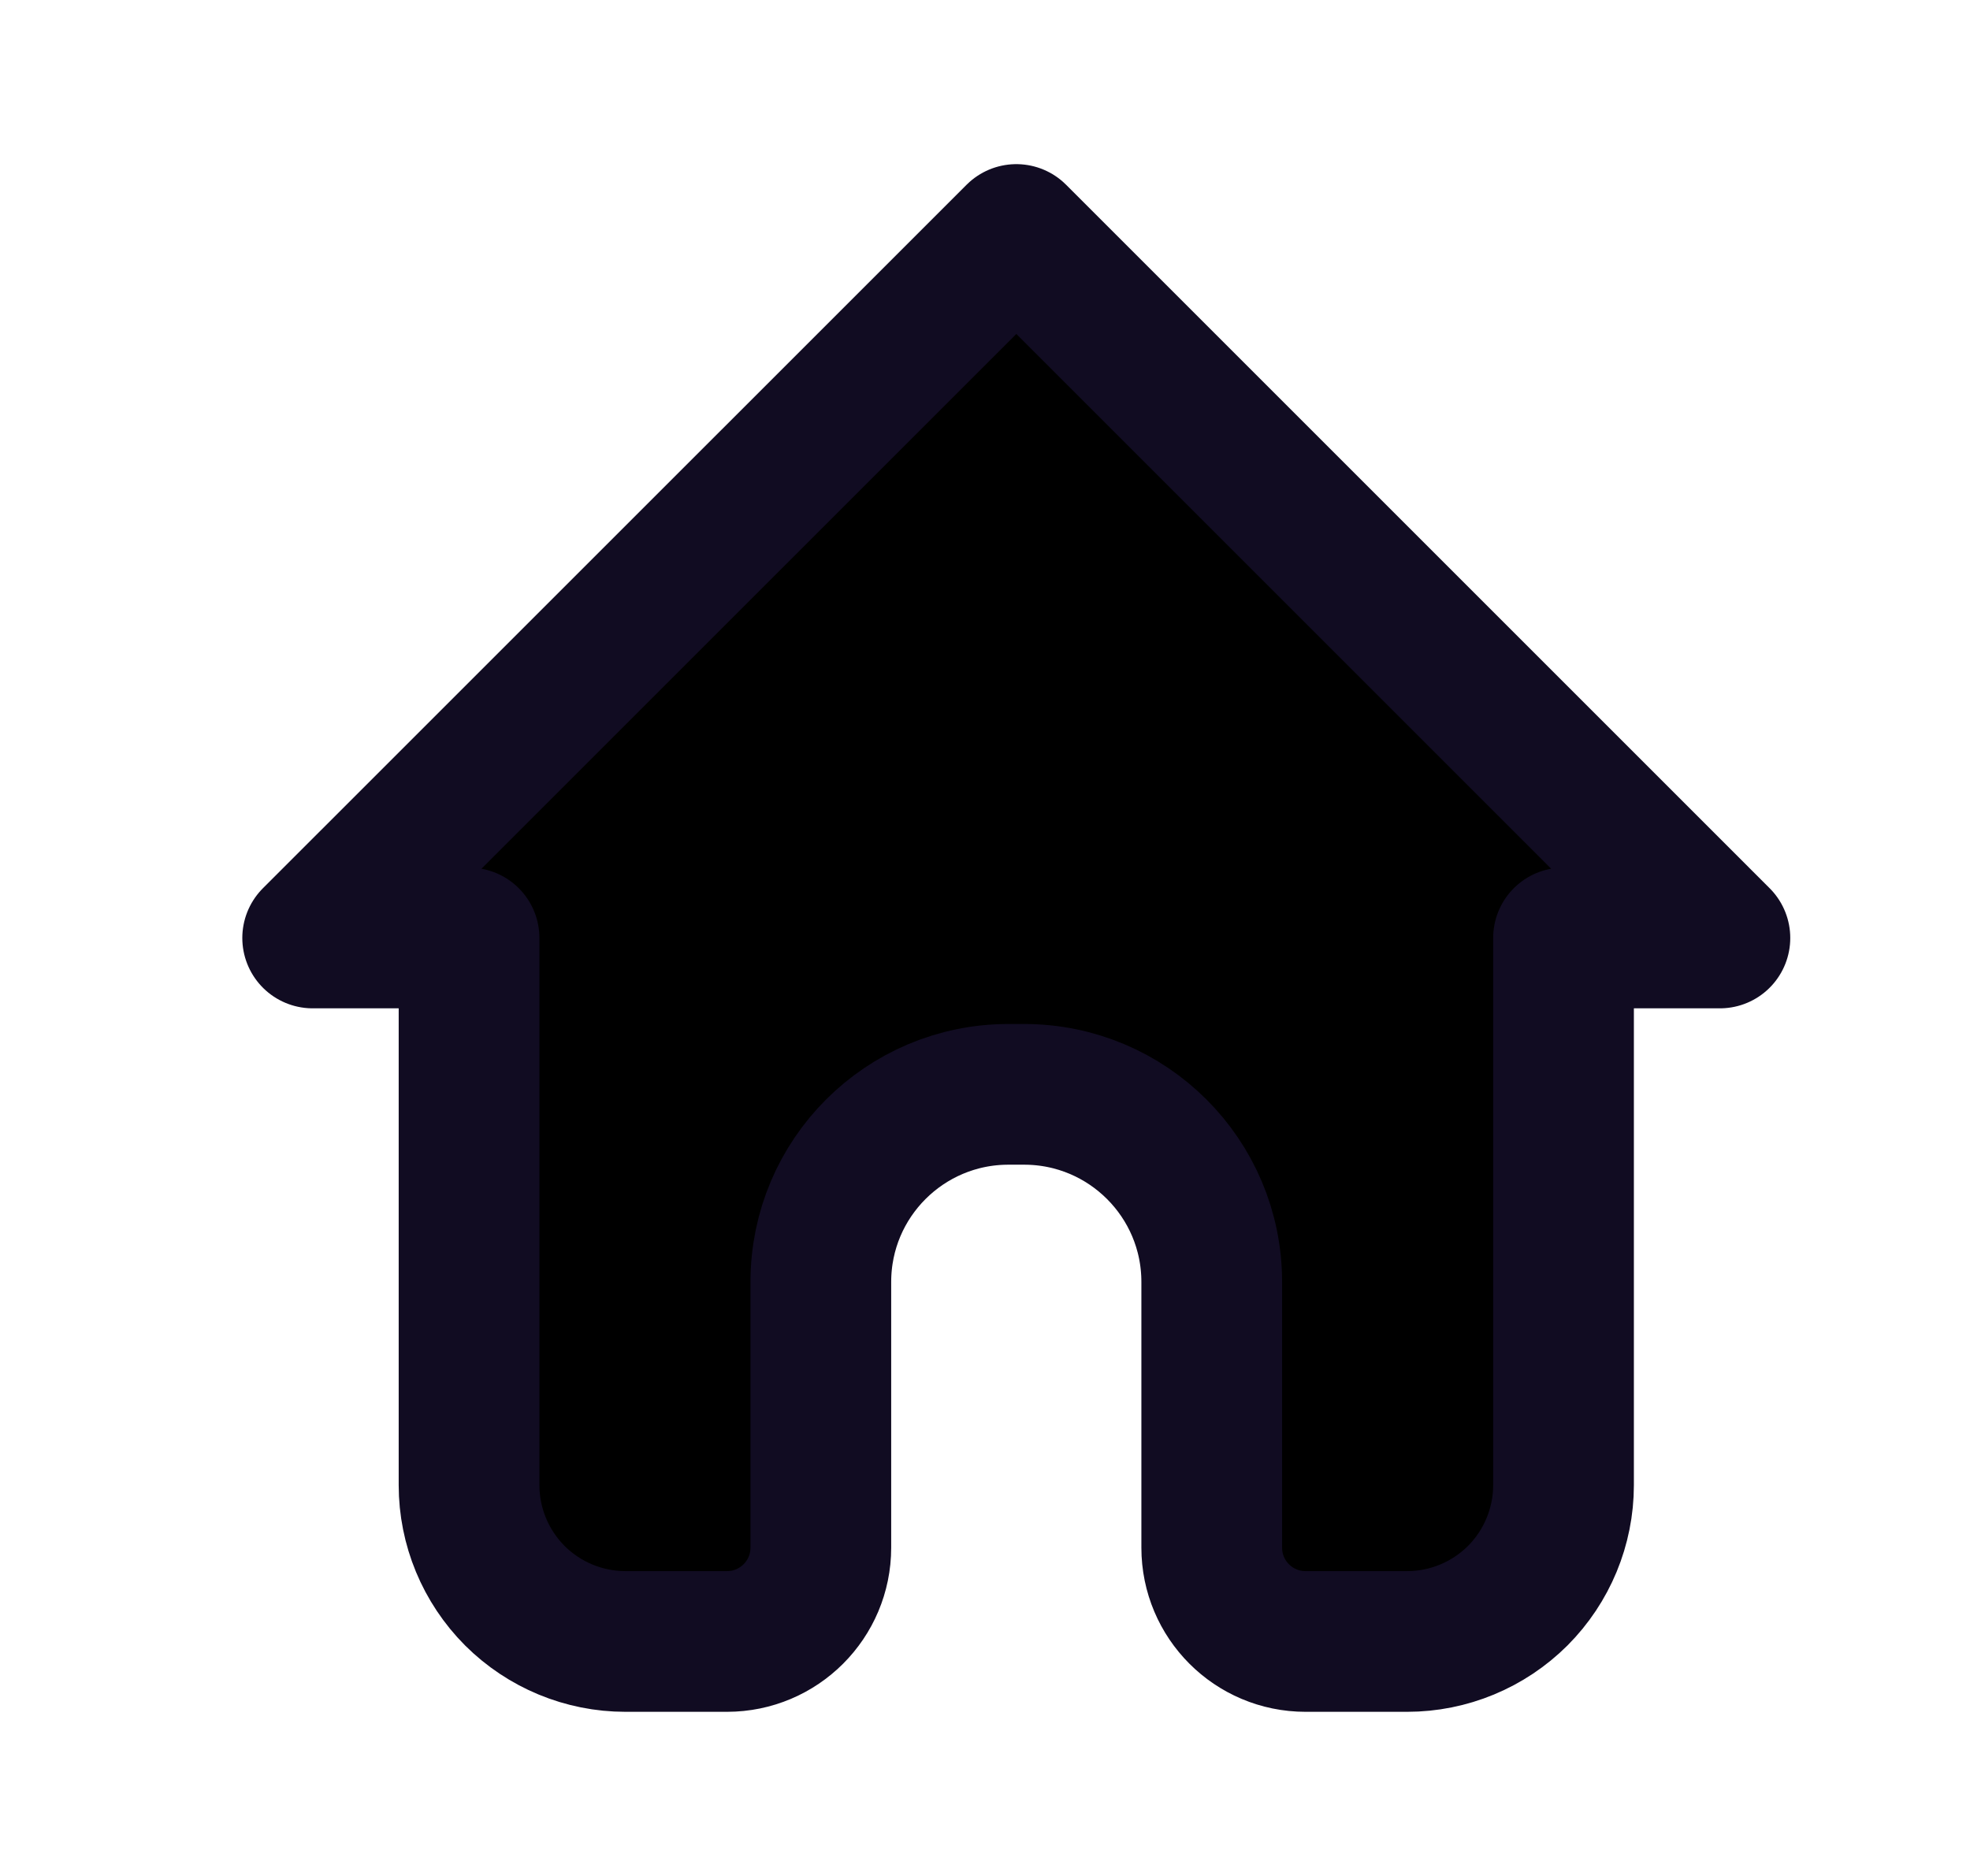 <svg width="21" height="20" viewBox="0 0 21 20" fill="none" xmlns="http://www.w3.org/2000/svg">
<g clip-path="url(#clip0_8454_67)">
<path d="M5 15.833V10H3.333L10.834 2.5L18.334 10H16.667V15.833C16.667 16.275 16.491 16.699 16.179 17.012C15.866 17.324 15.442 17.5 15 17.5H13.917C13.364 17.5 12.917 17.052 12.917 16.5V13.667C12.917 12.562 12.021 11.667 10.917 11.667H10.75C9.646 11.667 8.75 12.562 8.75 13.667V16.5C8.75 17.052 8.302 17.5 7.75 17.5H6.667C6.225 17.5 5.801 17.324 5.488 17.012C5.176 16.699 5 16.275 5 15.833Z" fill="black" stroke="#110C22" stroke-width="1.5" stroke-linecap="round" stroke-linejoin="round"/>
</g>
<defs>
<clipPath id="clip0_8454_67">
<rect width="20" height="20" fill="white" transform="translate(0.833)"/>
</clipPath>
</defs>
</svg>
